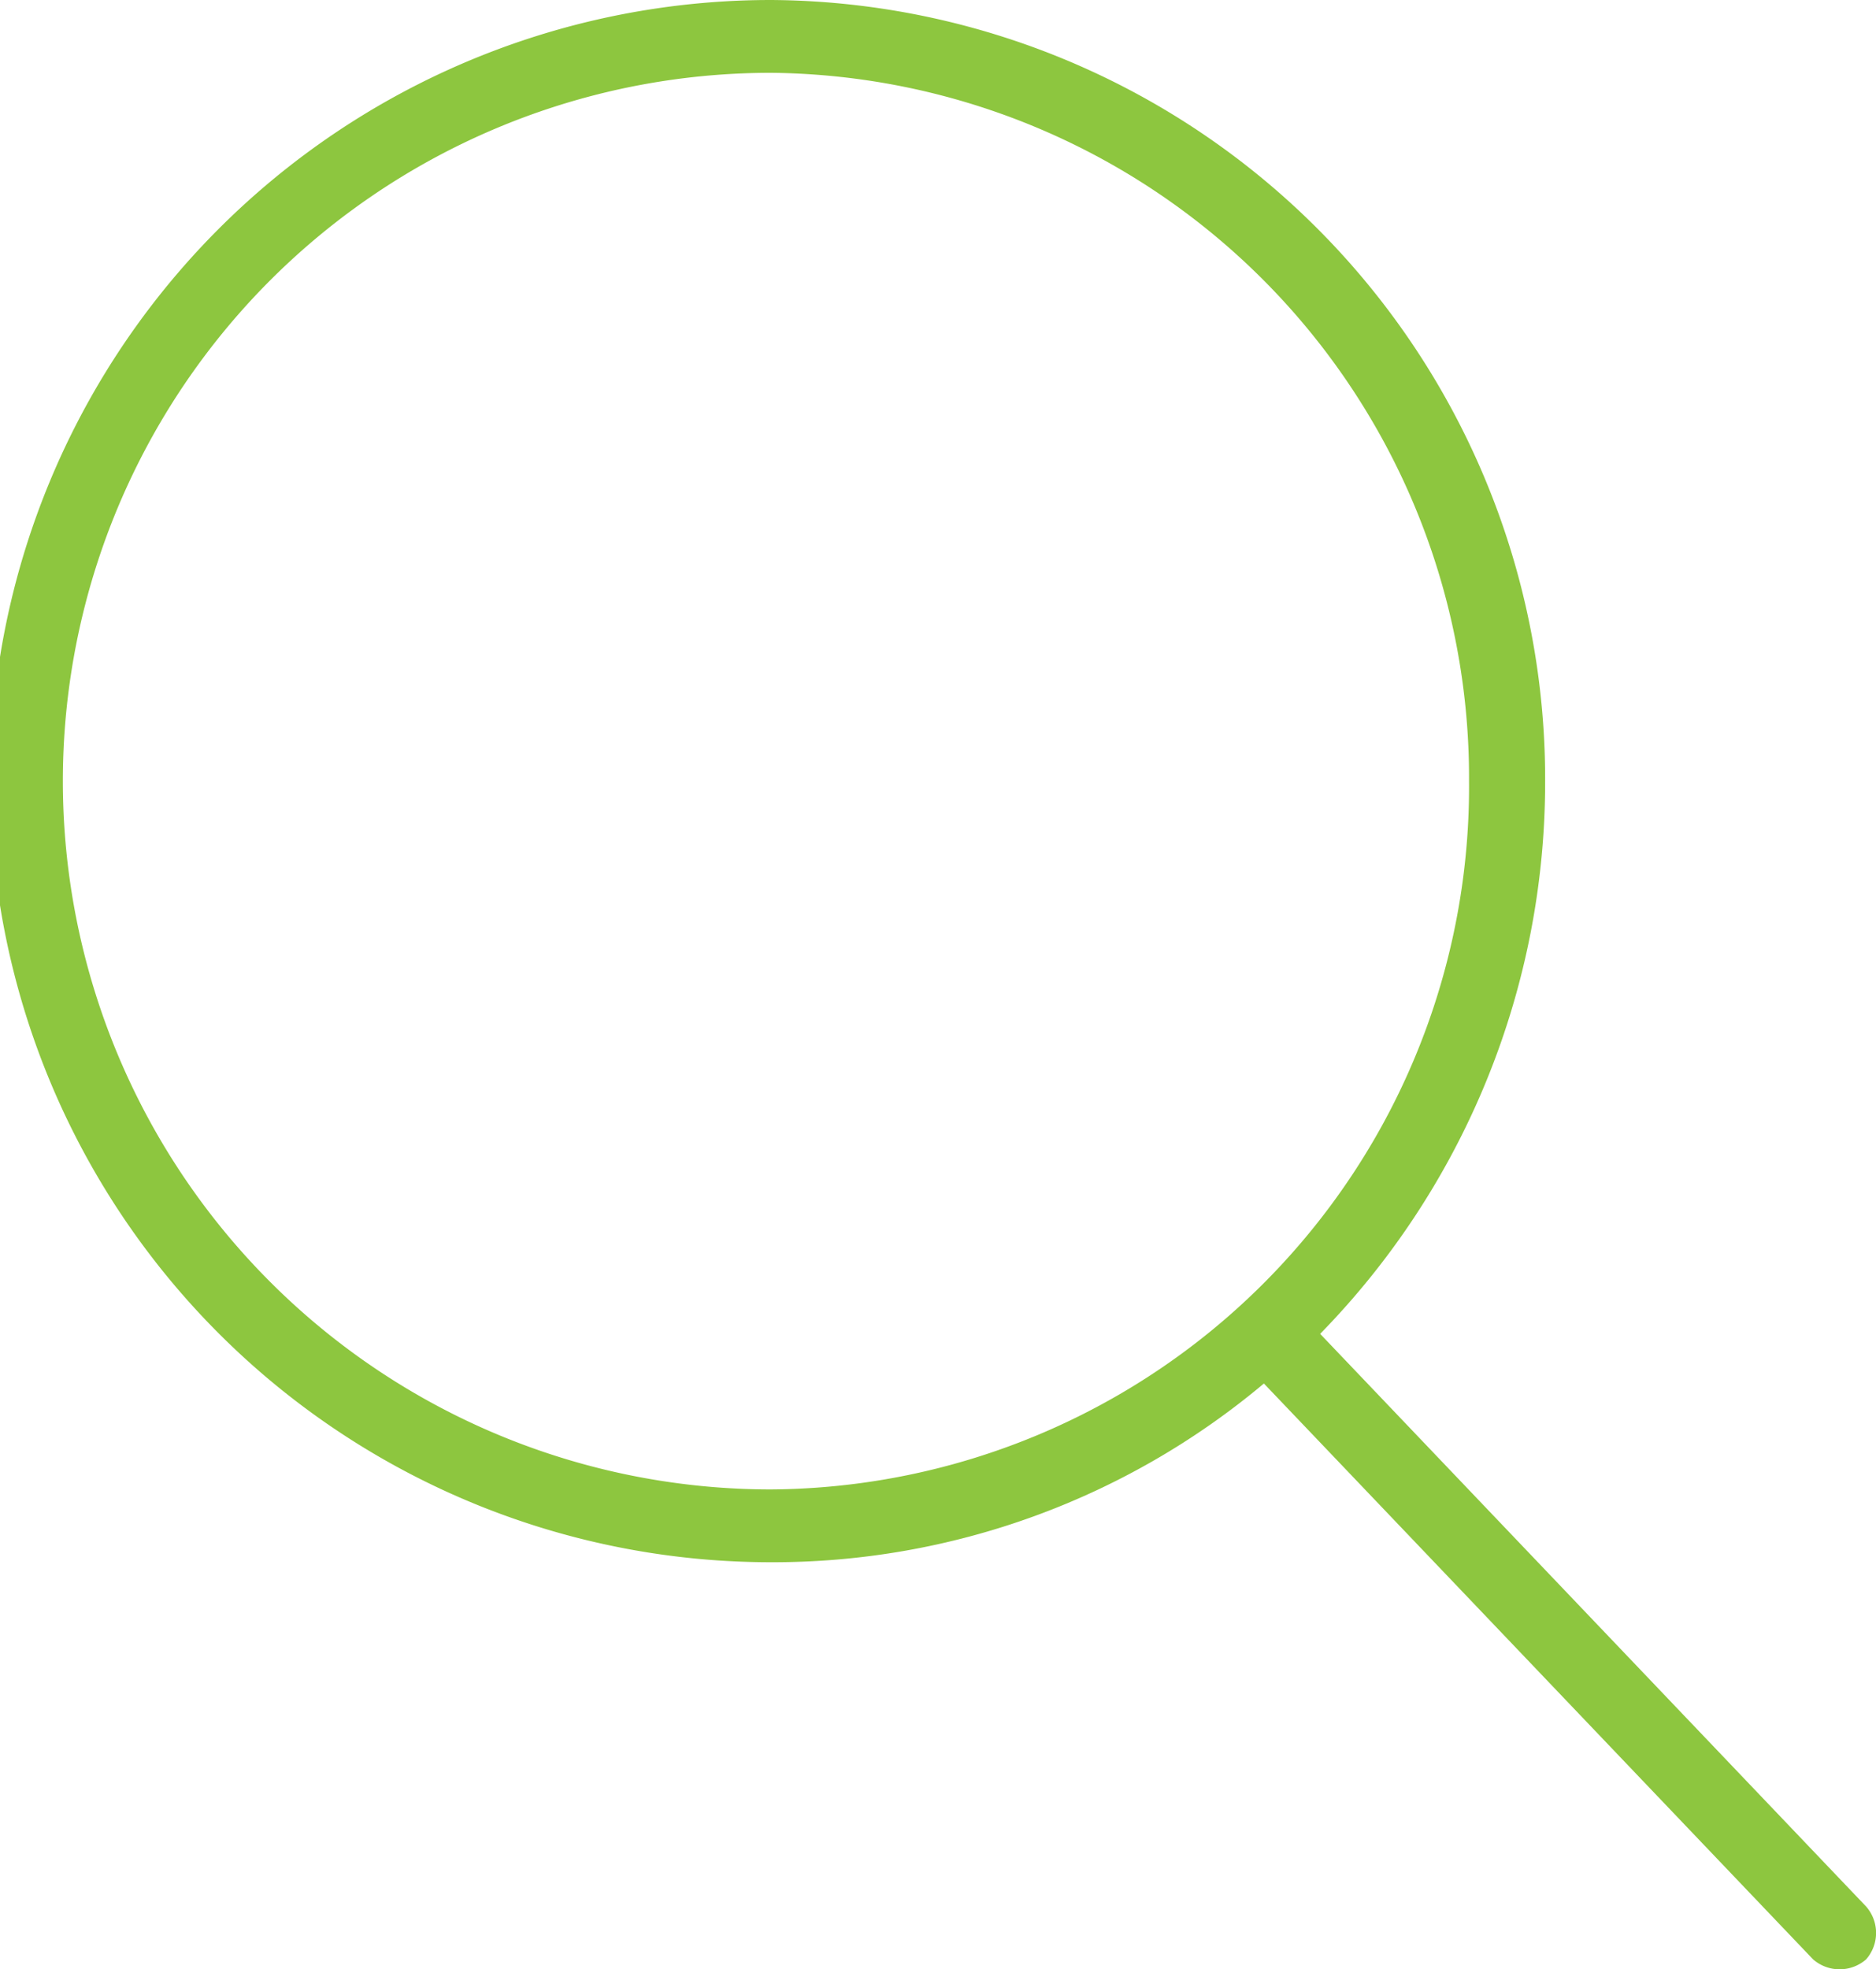 <svg xmlns="http://www.w3.org/2000/svg" viewBox="0 0 56.7 59.5"><defs><style>.cls-1{fill:#8dc63f;}</style></defs><title>search-icon_1</title><g id="Слой_2" data-name="Слой 2"><g id="Capa_1" data-name="Capa 1"><path class="cls-1" d="M56.4,57.6,39.9,40.3a23.84,23.84,0,0,0,6.8-16.7A23.54,23.54,0,0,0,23.3,0a23.6,23.6,0,0,0,0,47.2,23.07,23.07,0,0,0,14.9-5.4L54.8,59.2a1.22,1.22,0,0,0,1.6,0A1.21,1.21,0,0,0,56.4,57.6ZM23.3,45a21.4,21.4,0,0,1,0-42.8A21.3,21.3,0,0,1,44.4,23.6,21.23,21.23,0,0,1,23.3,45Z"/></g></g></svg>